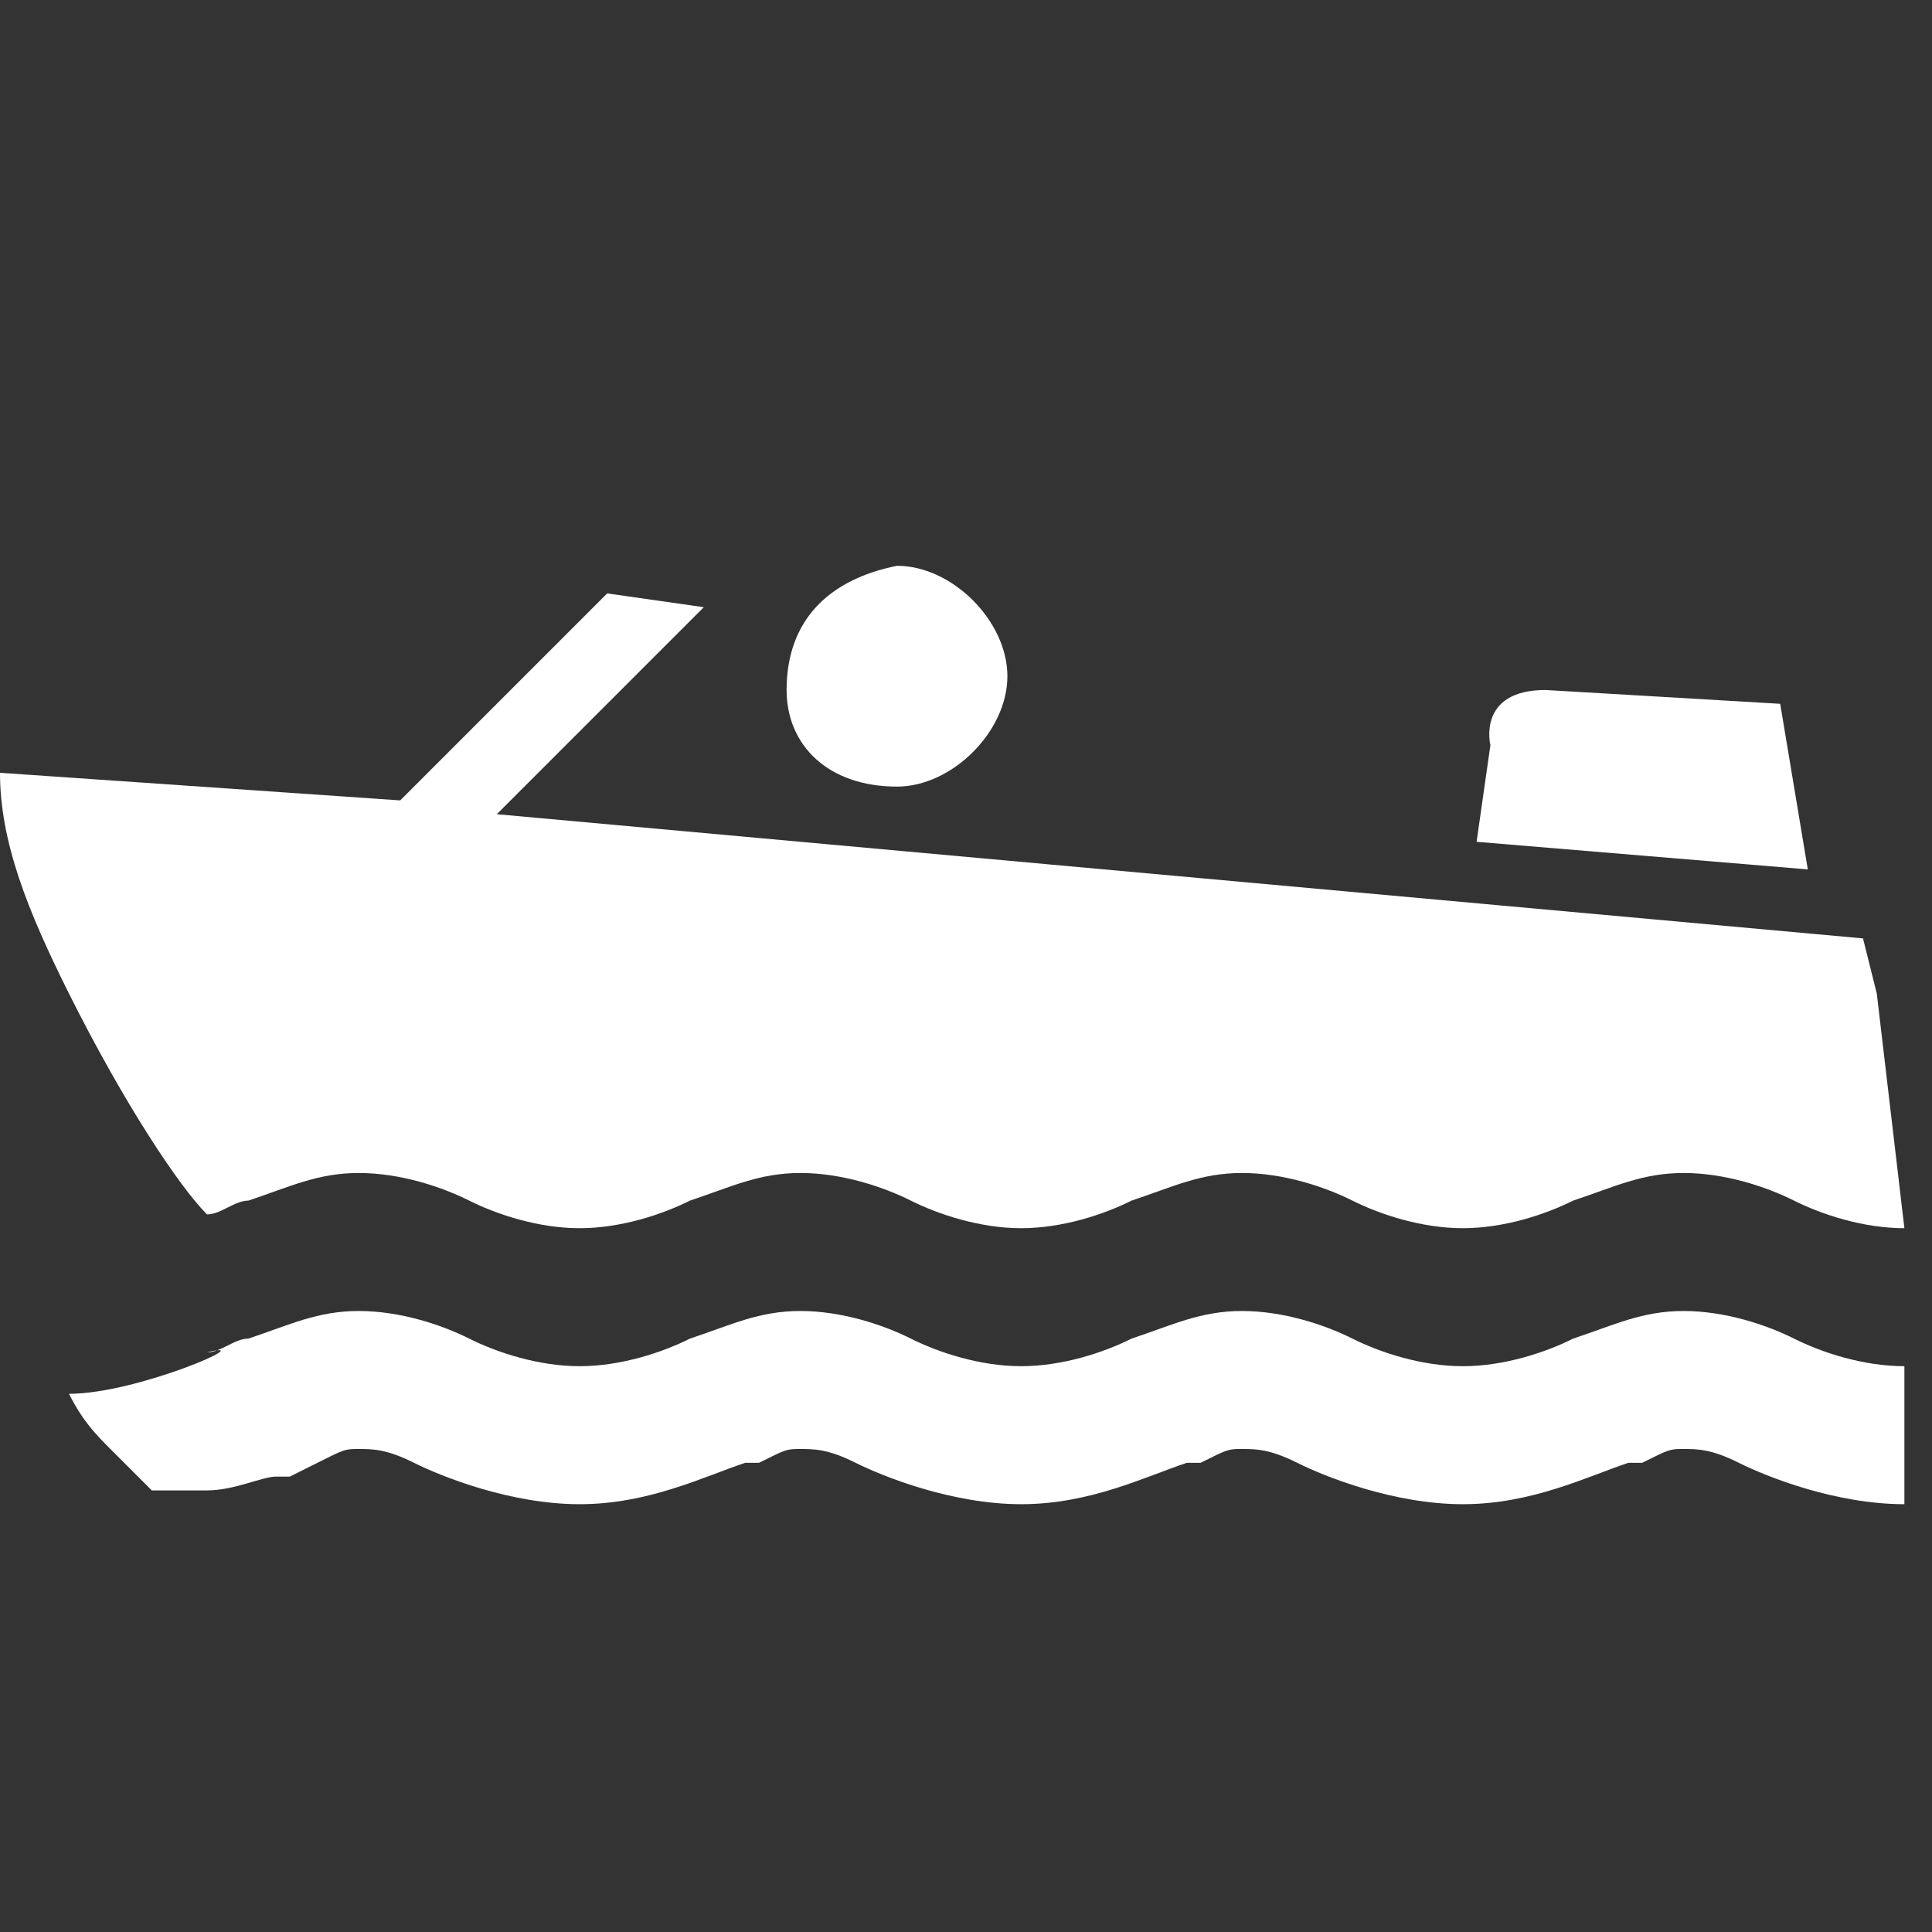 <?xml version="1.0" encoding="utf-8"?>
<!-- Generator: Adobe Illustrator 24.3.0, SVG Export Plug-In . SVG Version: 6.00 Build 0)  -->
<svg version="1.1" id="Layer_1" xmlns="http://www.w3.org/2000/svg" xmlns:xlink="http://www.w3.org/1999/xlink" x="0px" y="0px"
	 width="14px" height="14px" viewBox="0 0 14 14" enable-background="new 0 0 14 14" xml:space="preserve">
<rect x="0" y="0" width="14" height="14" fill="#333333" stroke="none"/>
<path fill="#FFFFFF" d="M10.7,6.1l2.4,0.2l-0.2-1.2L11.2,5c-0.5,0-0.4,0.4-0.4,0.4L10.7,6.1z"/>
<path fill="#FFFFFF" d="M6.5,5.7c0.4,0,0.8-0.4,0.8-0.8c0-0.4-0.4-0.8-0.8-0.8C6,4.2,5.7,4.5,5.7,5C5.7,5.4,6,5.7,6.5,5.7z"/>
<path fill="#FFFFFF" d="M13.6,7.2l-0.1-0.4L3.6,5.9l1.5-1.5L4.4,4.3L2.9,5.8L0,5.6c0,0.5,0.2,1,0.5,1.6c0.4,0.8,0.8,1.4,1,1.6
	c0.1,0,0.2-0.1,0.3-0.1c0.3-0.1,0.5-0.2,0.8-0.2c0.3,0,0.6,0.1,0.8,0.2c0.2,0.1,0.5,0.2,0.8,0.2S4.8,8.8,5,8.7
	c0.3-0.1,0.5-0.2,0.8-0.2s0.6,0.1,0.8,0.2c0.2,0.1,0.5,0.2,0.8,0.2c0.3,0,0.6-0.1,0.8-0.2C8.5,8.6,8.7,8.5,9,8.5s0.6,0.1,0.8,0.2
	c0.2,0.1,0.5,0.2,0.8,0.2c0.3,0,0.6-0.1,0.8-0.2c0.3-0.1,0.5-0.2,0.8-0.2s0.6,0.1,0.8,0.2c0.2,0.1,0.5,0.2,0.8,0.2L13.6,7.2z"/>
<path fill="#FFFFFF" d="M13,9.7c-0.2-0.1-0.5-0.2-0.8-0.2s-0.5,0.1-0.8,0.2c-0.2,0.1-0.5,0.2-0.8,0.2c-0.3,0-0.6-0.1-0.8-0.2
	C9.6,9.6,9.3,9.5,9,9.5S8.5,9.6,8.2,9.7C8,9.8,7.7,9.9,7.4,9.9c-0.3,0-0.6-0.1-0.8-0.2C6.4,9.6,6.1,9.5,5.8,9.5S5.3,9.6,5,9.7
	C4.8,9.8,4.5,9.9,4.2,9.9S3.6,9.8,3.4,9.7C3.2,9.6,2.9,9.5,2.6,9.5c-0.3,0-0.5,0.1-0.8,0.2c-0.1,0-0.2,0.1-0.3,0.1
	c0.4-0.1-0.5,0.3-1,0.3c0.1,0.2,0.2,0.3,0.3,0.4l0.3,0.3h0.4c0.2,0,0.4-0.1,0.5-0.1l0.1,0l0.2-0.1c0.2-0.1,0.2-0.1,0.3-0.1
	c0.1,0,0.2,0,0.4,0.1c0.2,0.1,0.7,0.3,1.2,0.3c0.5,0,0.9-0.2,1.2-0.3l0.1,0c0.2-0.1,0.2-0.1,0.3-0.1c0.1,0,0.2,0,0.4,0.1
	c0.2,0.1,0.7,0.3,1.2,0.3c0.5,0,0.9-0.2,1.2-0.3l0.1,0c0.2-0.1,0.2-0.1,0.3-0.1c0.1,0,0.2,0,0.4,0.1c0.2,0.1,0.7,0.3,1.2,0.3
	c0.5,0,0.9-0.2,1.2-0.3l0.1,0c0.2-0.1,0.2-0.1,0.3-0.1c0.1,0,0.2,0,0.4,0.1c0.2,0.1,0.7,0.3,1.2,0.3v-1C13.5,9.9,13.2,9.8,13,9.7z"
	/>
</svg>
